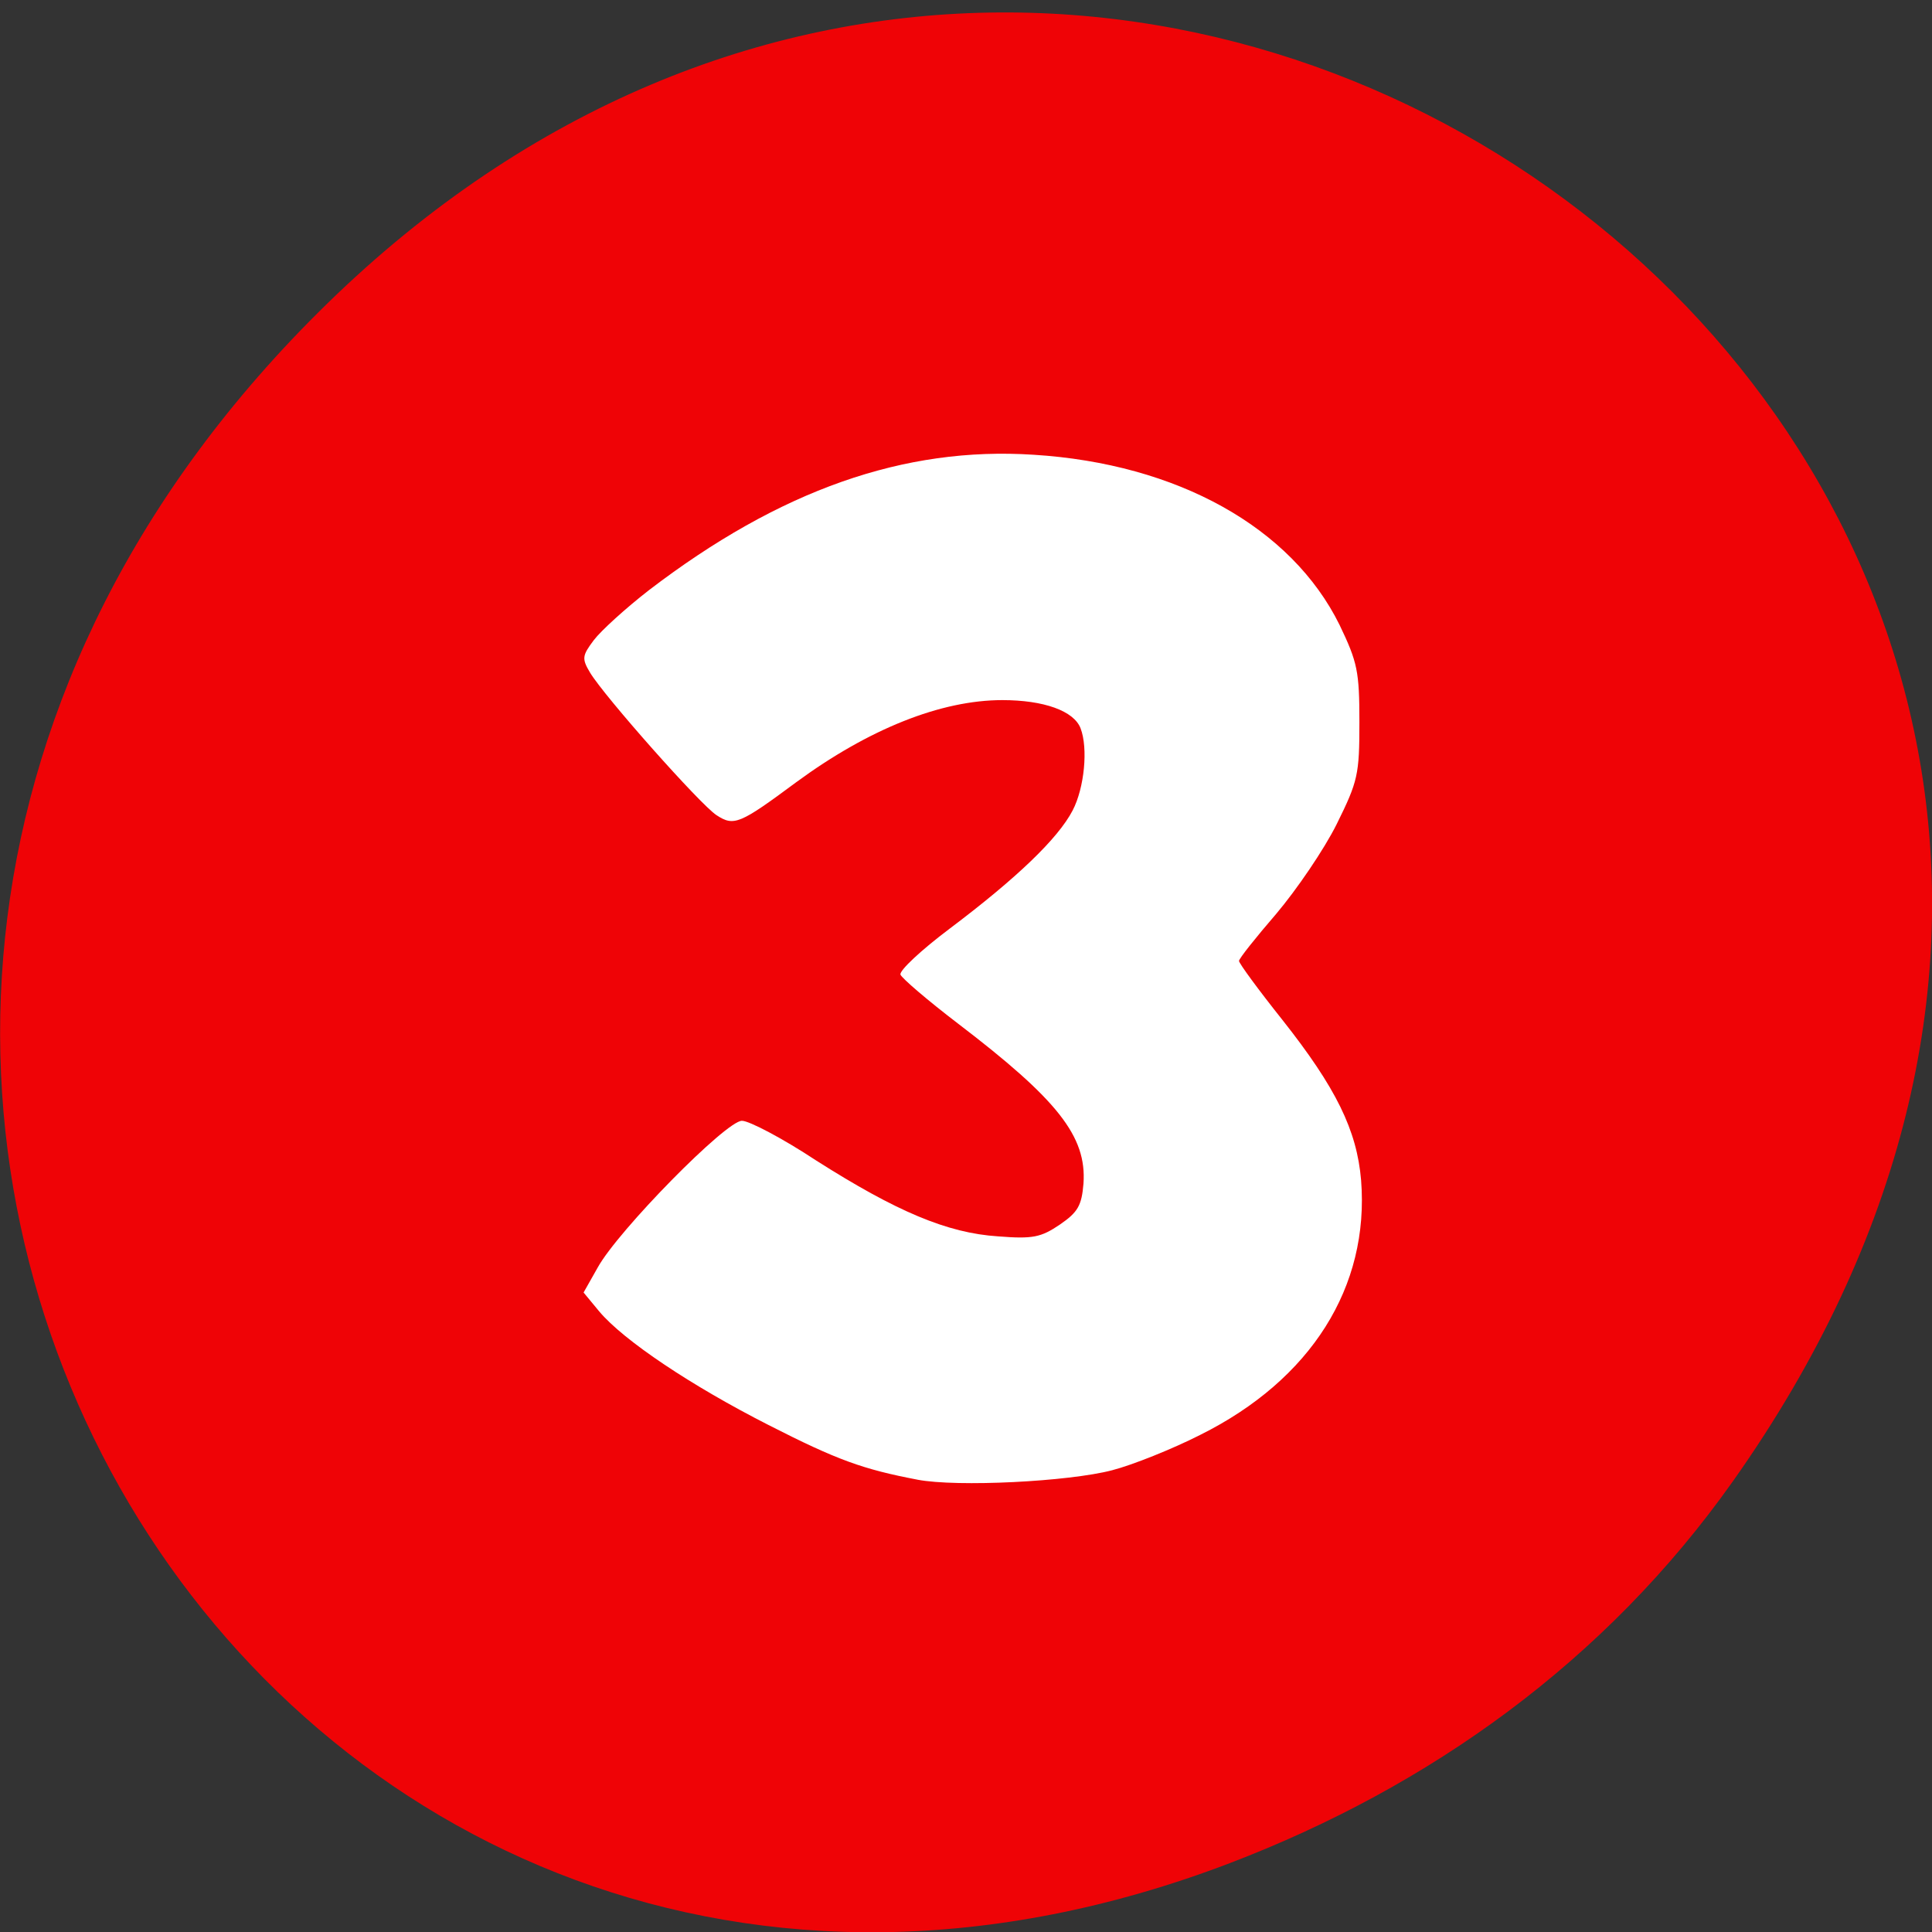 <svg xmlns="http://www.w3.org/2000/svg" viewBox="0 0 16 16"><rect x="0" y="0" width="16" height="16" fill="#333333" stroke="none"/><path d="m 14.352 12.266 c 5.754 -8.133 -4.871 -16.371 -11.648 -9.746 c -6.387 6.242 -0.465 15.941 7.48 12.91 c 1.656 -0.633 3.113 -1.672 4.168 -3.164" fill="#ef0306"/><path d="m 7.598 12.254 c -0.449 -0.086 -0.66 -0.16 -1.234 -0.453 c -0.637 -0.324 -1.199 -0.699 -1.402 -0.941 l -0.129 -0.156 l 0.117 -0.207 c 0.168 -0.305 1.066 -1.219 1.195 -1.215 c 0.059 0 0.336 0.145 0.613 0.328 c 0.664 0.422 1.086 0.602 1.508 0.629 c 0.289 0.023 0.355 0.008 0.512 -0.098 c 0.148 -0.102 0.18 -0.156 0.195 -0.34 c 0.027 -0.391 -0.215 -0.695 -1.039 -1.324 c -0.25 -0.191 -0.465 -0.375 -0.477 -0.406 c -0.008 -0.035 0.172 -0.203 0.406 -0.379 c 0.555 -0.418 0.898 -0.746 1.02 -0.98 c 0.098 -0.188 0.129 -0.516 0.066 -0.68 c -0.055 -0.145 -0.305 -0.234 -0.648 -0.234 c -0.508 0 -1.105 0.238 -1.707 0.68 c -0.469 0.348 -0.516 0.367 -0.66 0.273 c -0.133 -0.086 -0.926 -0.98 -1.047 -1.18 c -0.07 -0.117 -0.066 -0.141 0.031 -0.27 c 0.059 -0.078 0.266 -0.266 0.457 -0.414 c 1.082 -0.828 2.113 -1.191 3.184 -1.121 c 1.191 0.074 2.137 0.602 2.535 1.41 c 0.148 0.309 0.164 0.383 0.164 0.805 c 0 0.434 -0.012 0.488 -0.188 0.844 c -0.105 0.211 -0.332 0.543 -0.5 0.742 c -0.168 0.195 -0.309 0.371 -0.309 0.391 c 0 0.02 0.16 0.238 0.359 0.488 c 0.445 0.563 0.617 0.914 0.652 1.328 c 0.07 0.883 -0.414 1.652 -1.332 2.109 c -0.23 0.117 -0.563 0.25 -0.73 0.293 c -0.359 0.094 -1.281 0.141 -1.613 0.078" fill="#fff"/></svg>